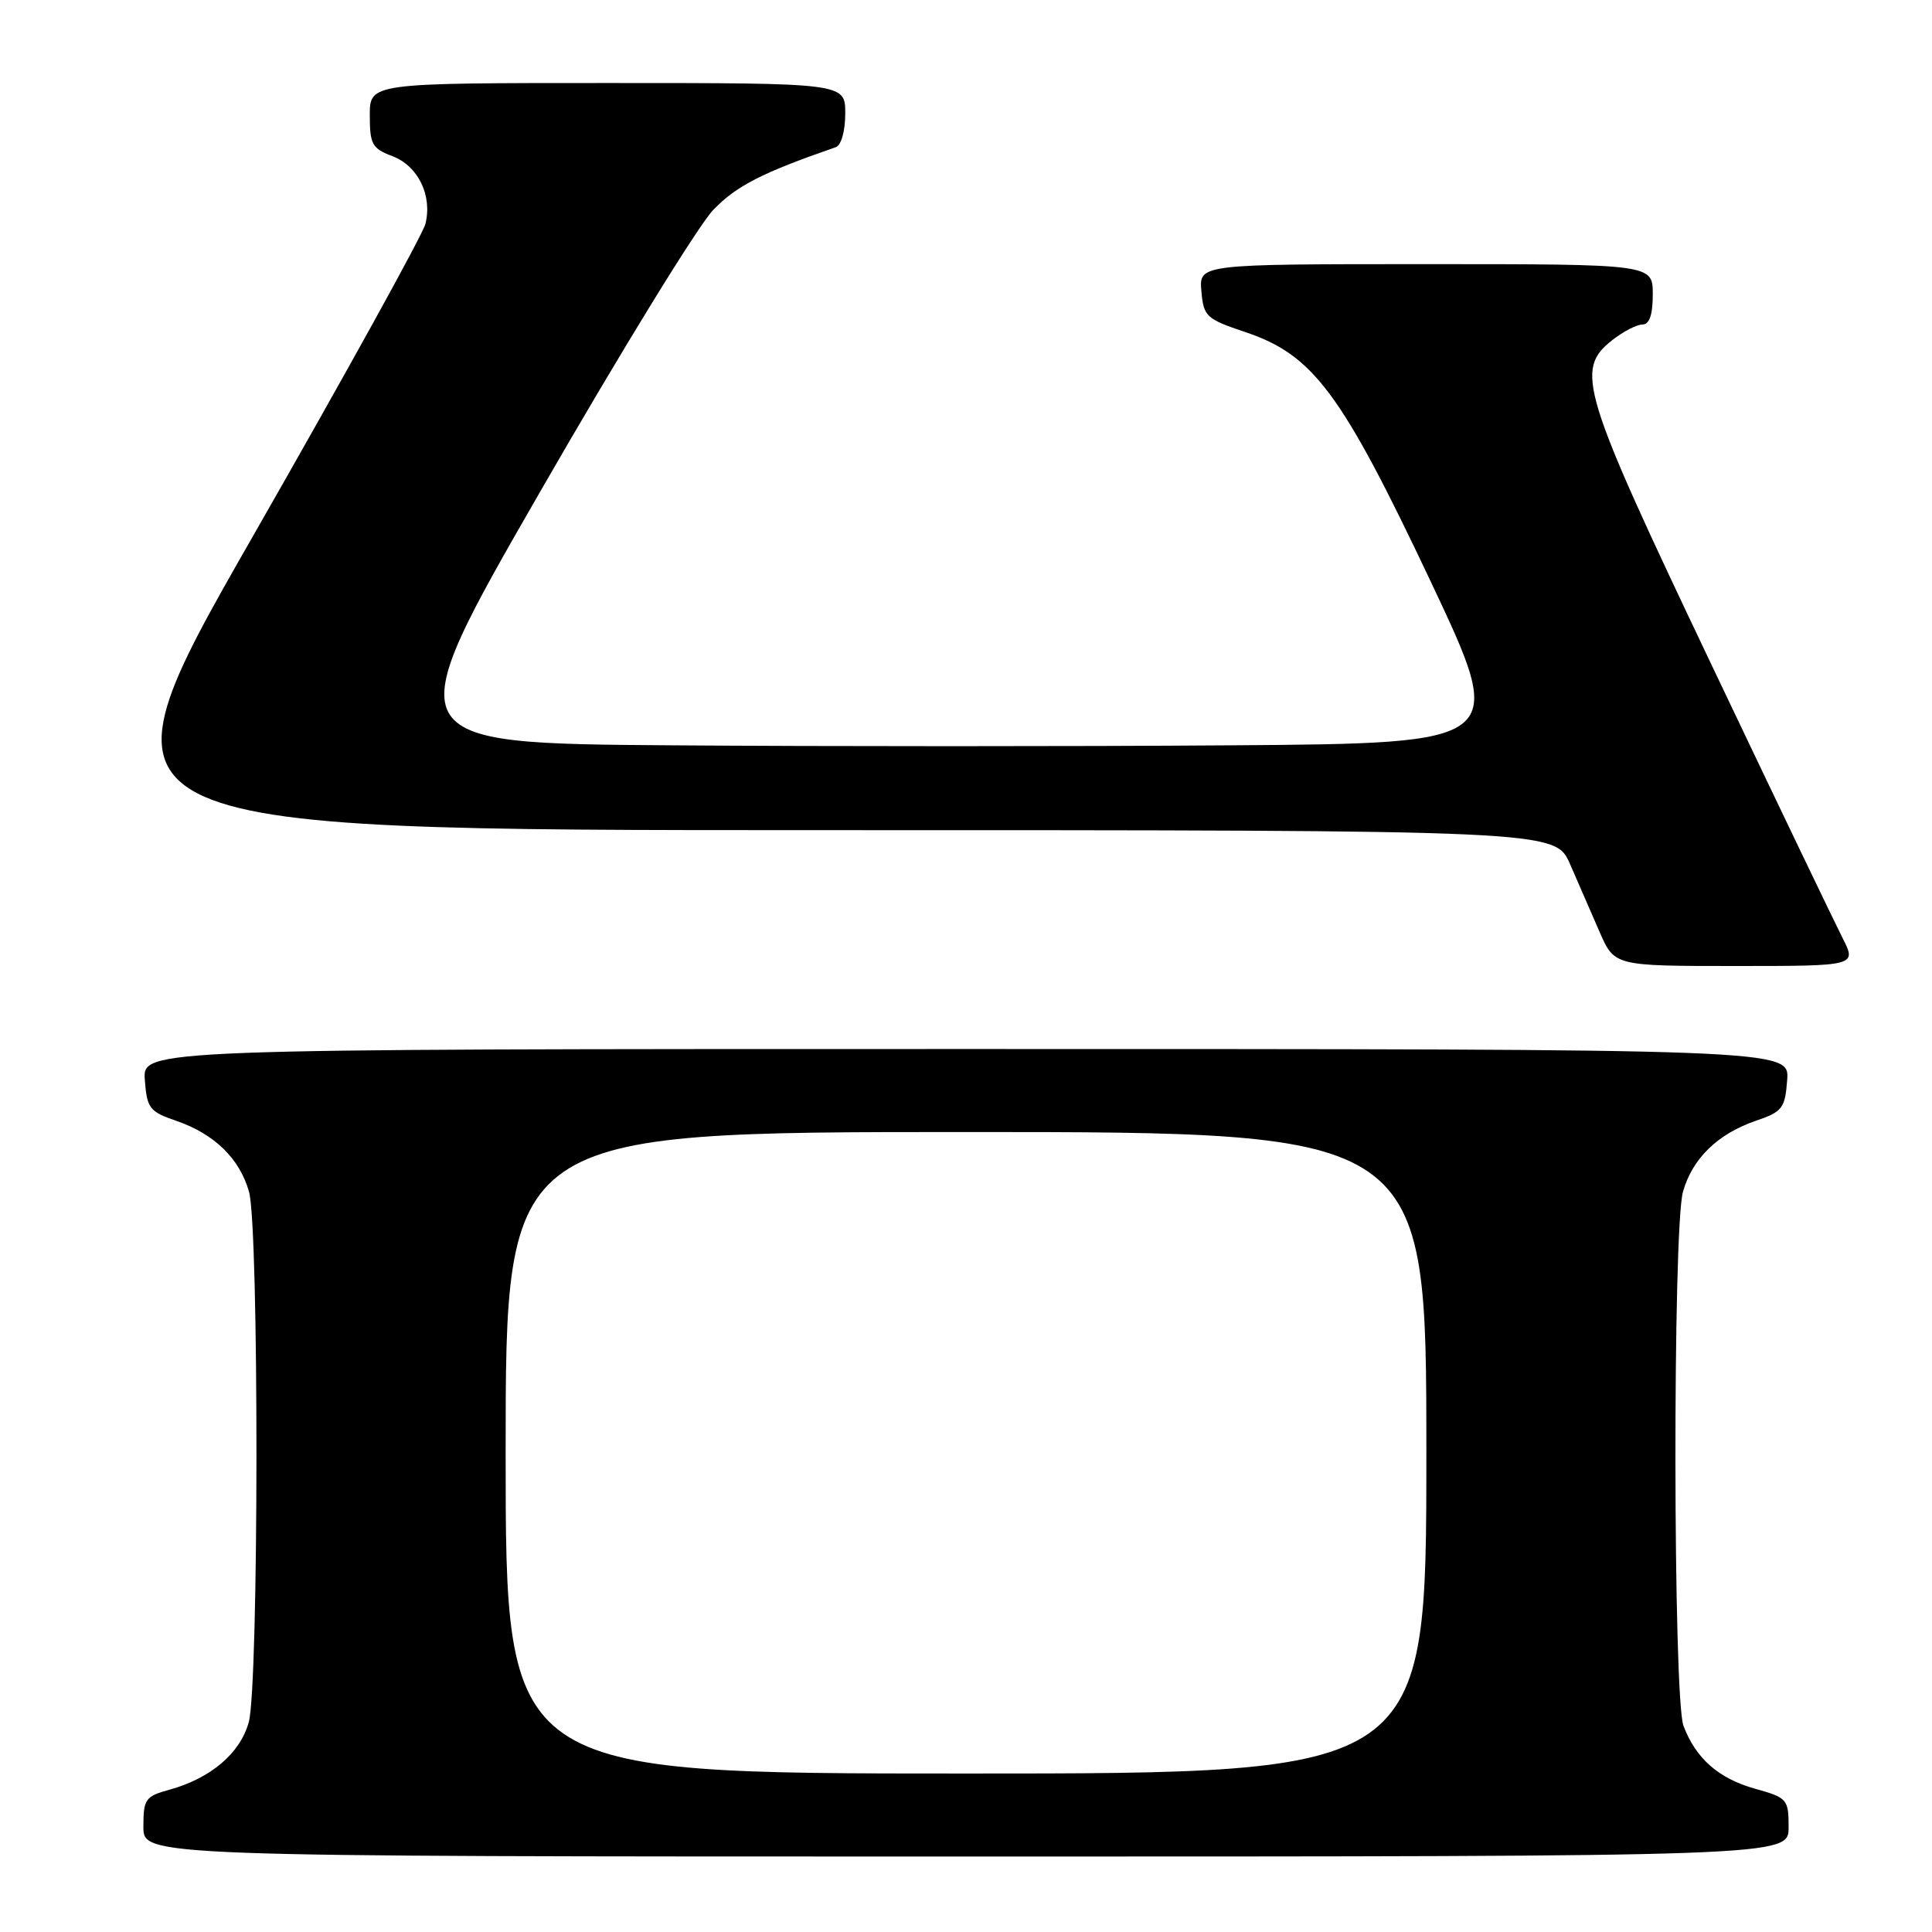 <?xml version="1.0" encoding="UTF-8" standalone="no"?>
<!DOCTYPE svg PUBLIC "-//W3C//DTD SVG 1.1//EN" "http://www.w3.org/Graphics/SVG/1.1/DTD/svg11.dtd" >
<svg xmlns="http://www.w3.org/2000/svg" xmlns:xlink="http://www.w3.org/1999/xlink" version="1.1" viewBox="0 0 256 256">
 <g >
 <path fill="currentColor"
d=" M 237.00 242.13 C 237.00 238.41 236.83 238.21 232.57 237.02 C 227.72 235.66 224.71 233.02 223.07 228.68 C 221.69 225.04 221.63 162.87 223.00 157.93 C 224.23 153.53 227.59 150.25 232.66 148.51 C 236.18 147.31 236.53 146.86 236.81 143.10 C 237.11 139.00 237.11 139.00 128.00 139.00 C 18.89 139.00 18.89 139.00 19.19 143.10 C 19.47 146.86 19.82 147.31 23.34 148.51 C 28.41 150.25 31.77 153.53 33.00 157.93 C 34.33 162.72 34.30 223.39 32.96 228.21 C 31.82 232.32 27.93 235.63 22.47 237.14 C 19.26 238.02 19.00 238.39 19.00 242.05 C 19.00 246.00 19.00 246.00 128.00 246.00 C 237.00 246.00 237.00 246.00 237.00 242.13 Z  M 244.13 124.25 C 243.08 122.19 235.19 105.75 226.61 87.72 C 209.49 51.75 208.65 49.00 213.63 45.07 C 215.08 43.93 216.88 43.00 217.63 43.00 C 218.56 43.00 219.00 41.71 219.00 39.00 C 219.00 35.00 219.00 35.00 188.94 35.00 C 158.88 35.00 158.88 35.00 159.19 38.58 C 159.48 41.94 159.82 42.26 165.00 44.00 C 174.02 47.02 177.74 52.03 189.55 77.00 C 199.71 98.50 199.71 98.50 162.86 98.76 C 142.58 98.91 109.43 98.91 89.19 98.76 C 52.38 98.50 52.38 98.50 71.66 65.00 C 82.26 46.57 92.55 29.84 94.52 27.80 C 97.61 24.61 100.95 22.90 110.75 19.50 C 111.47 19.25 112.00 17.36 112.00 15.03 C 112.00 11.00 112.00 11.00 80.50 11.00 C 49.00 11.00 49.00 11.00 49.00 15.28 C 49.00 19.12 49.31 19.68 51.99 20.69 C 55.40 21.98 57.31 25.90 56.37 29.67 C 56.02 31.07 45.72 49.71 33.48 71.11 C 11.23 110.00 11.23 110.00 108.65 110.00 C 206.07 110.00 206.07 110.00 208.04 114.50 C 209.12 116.97 210.88 121.03 211.96 123.50 C 213.93 128.00 213.93 128.00 229.98 128.00 C 246.04 128.00 246.04 128.00 244.13 124.25 Z  M 67.00 192.50 C 67.00 150.00 67.00 150.00 128.00 150.00 C 189.00 150.00 189.00 150.00 189.00 192.50 C 189.00 235.00 189.00 235.00 128.00 235.00 C 67.00 235.00 67.00 235.00 67.00 192.50 Z "/>
</g>
</svg>